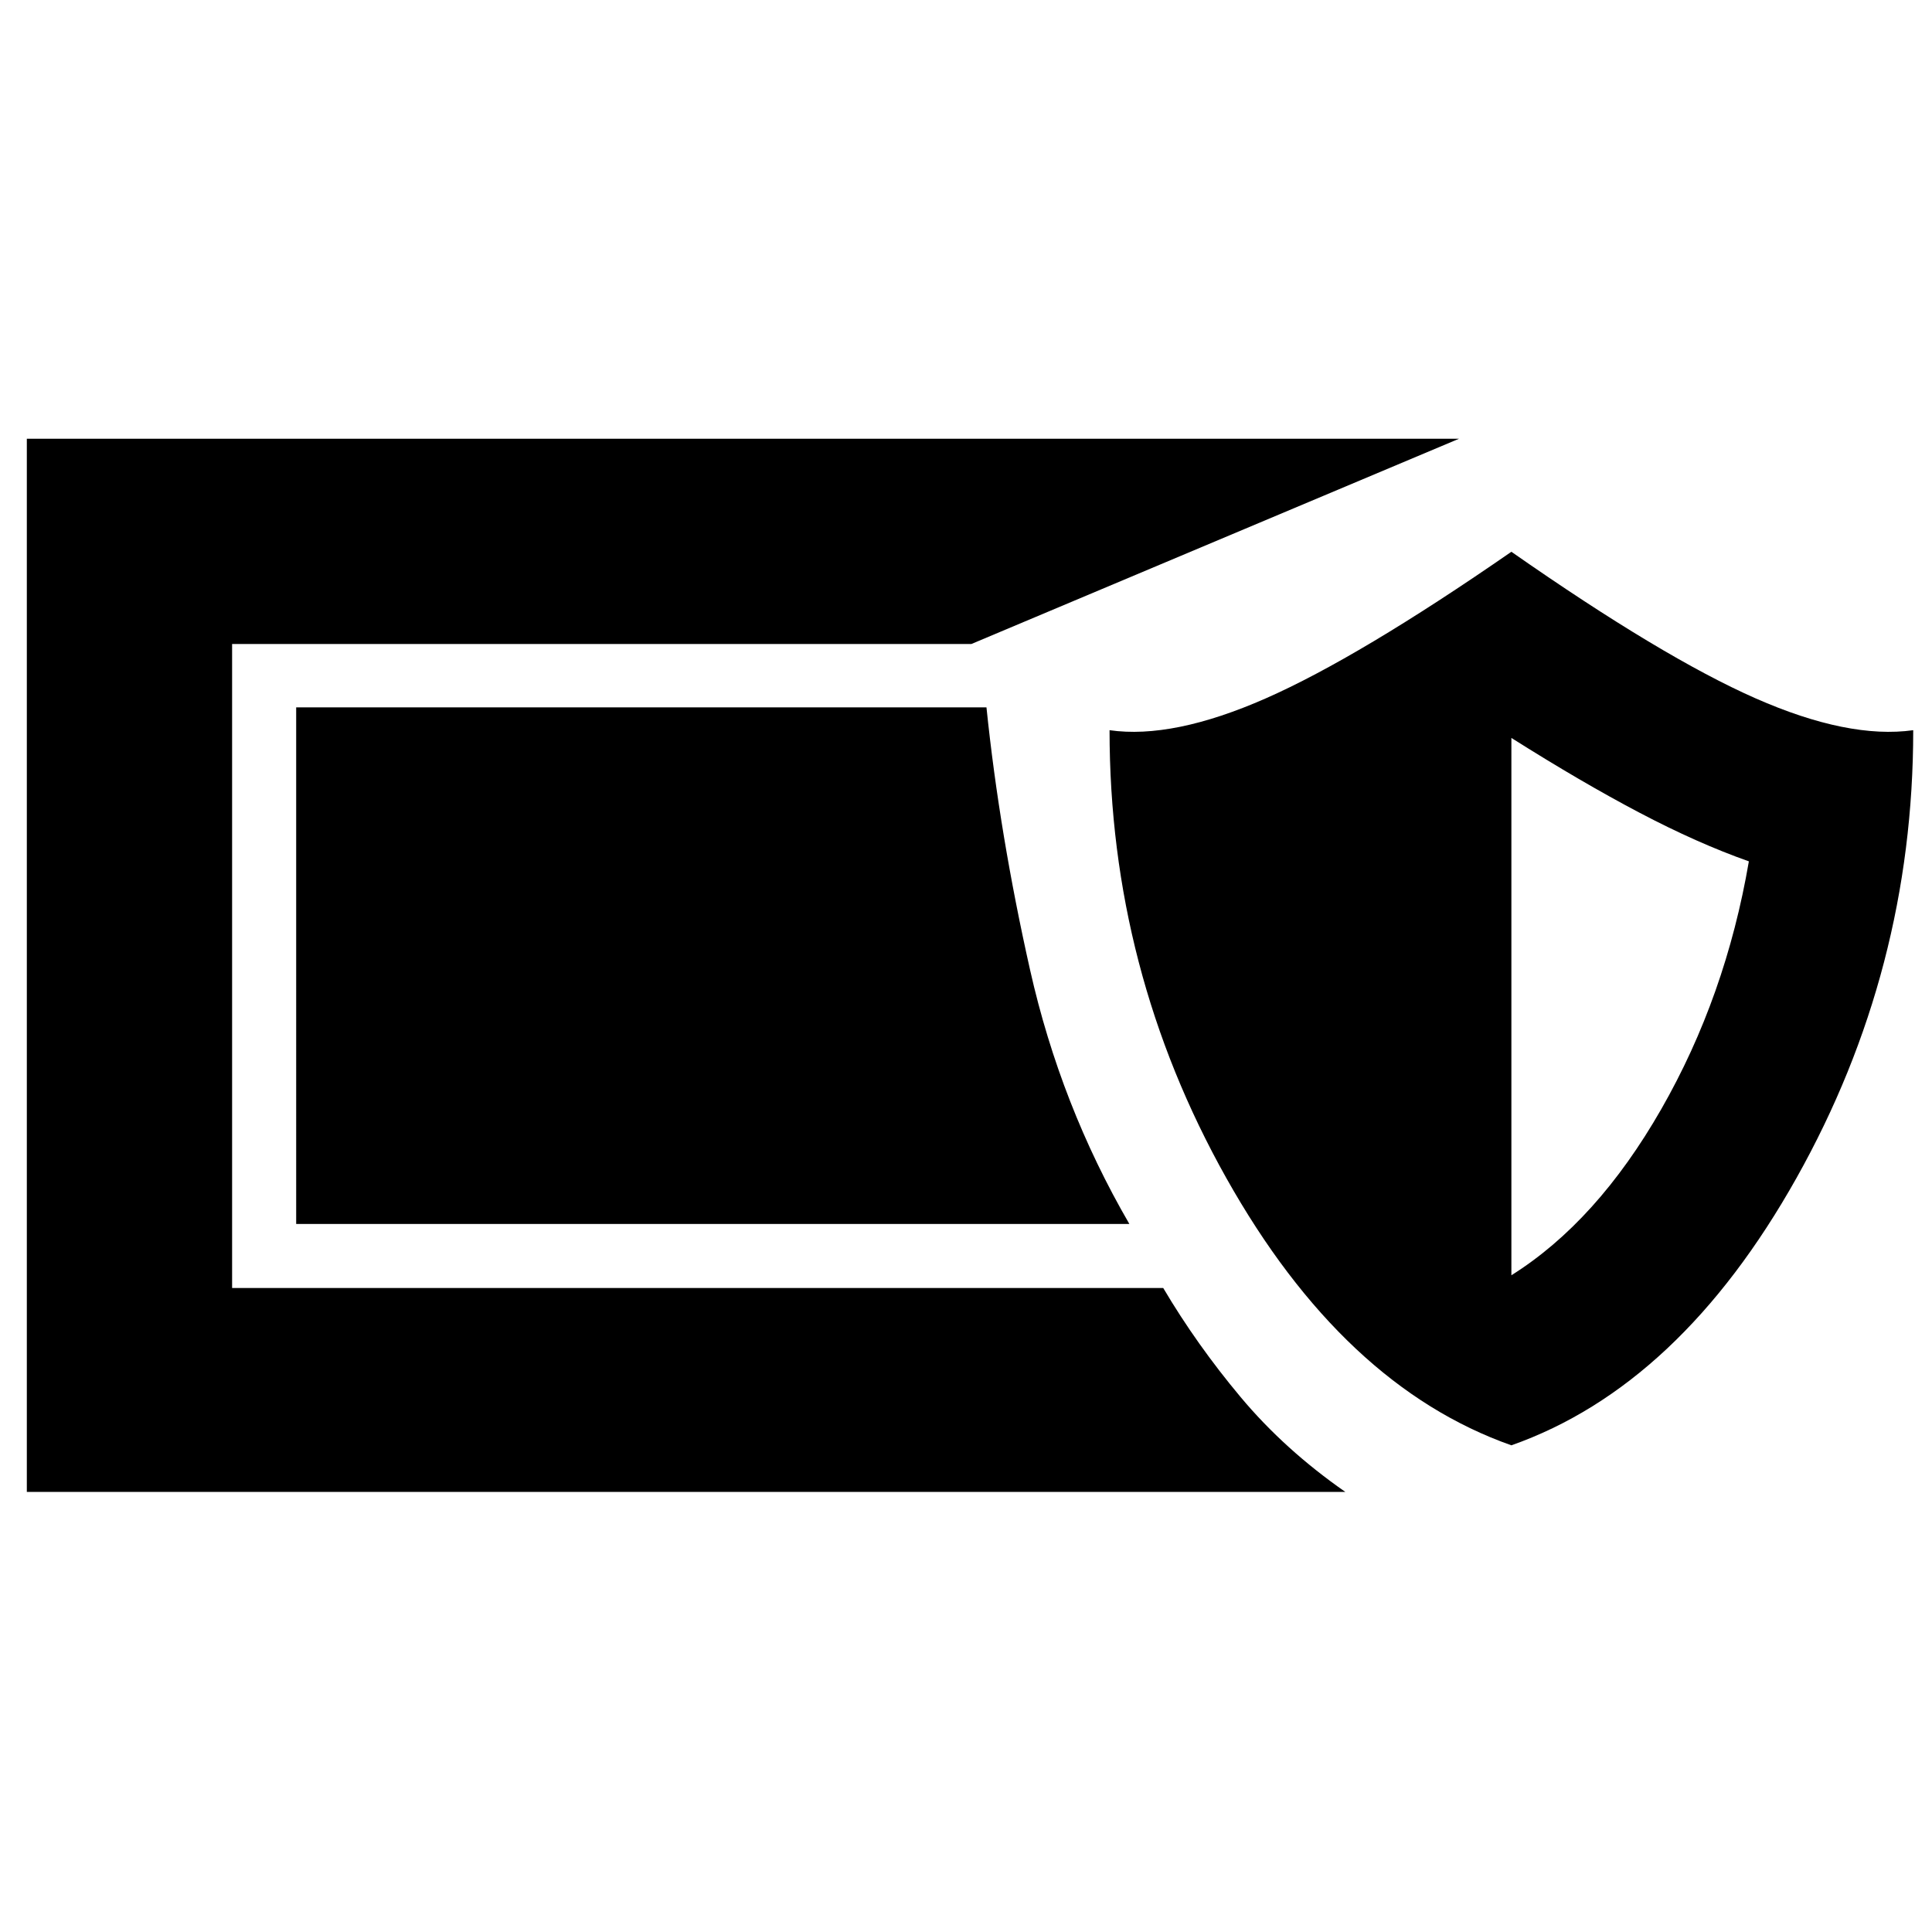 <svg xmlns="http://www.w3.org/2000/svg" height="40" viewBox="0 -960 960 960" width="40"><path d="M13.33-218.67V-742H725L482.67-640H115.33v320H578q16.67 28.17 38.5 54.25t52 47.08H13.33ZM751-241.83q-83.67-29.5-141.67-132.84-58-103.33-58-222.5 31.5 4.5 77.67-15.83t122-72.83q75.17 52.5 121.33 72.83 46.17 20.33 78.34 15.83 0 119.17-58 222.5-58 103.34-141.67 132.84Zm0-84.5q42.5-26.67 74.5-82.59 32-55.91 43.5-123.08-25.5-9-54.33-24.17-28.84-15.16-63.67-37.16v267Zm-189.83-25.5h-414V-608.5h343q6.5 63 21.66 130.42 15.17 67.41 49.34 126.25Z"/></svg>